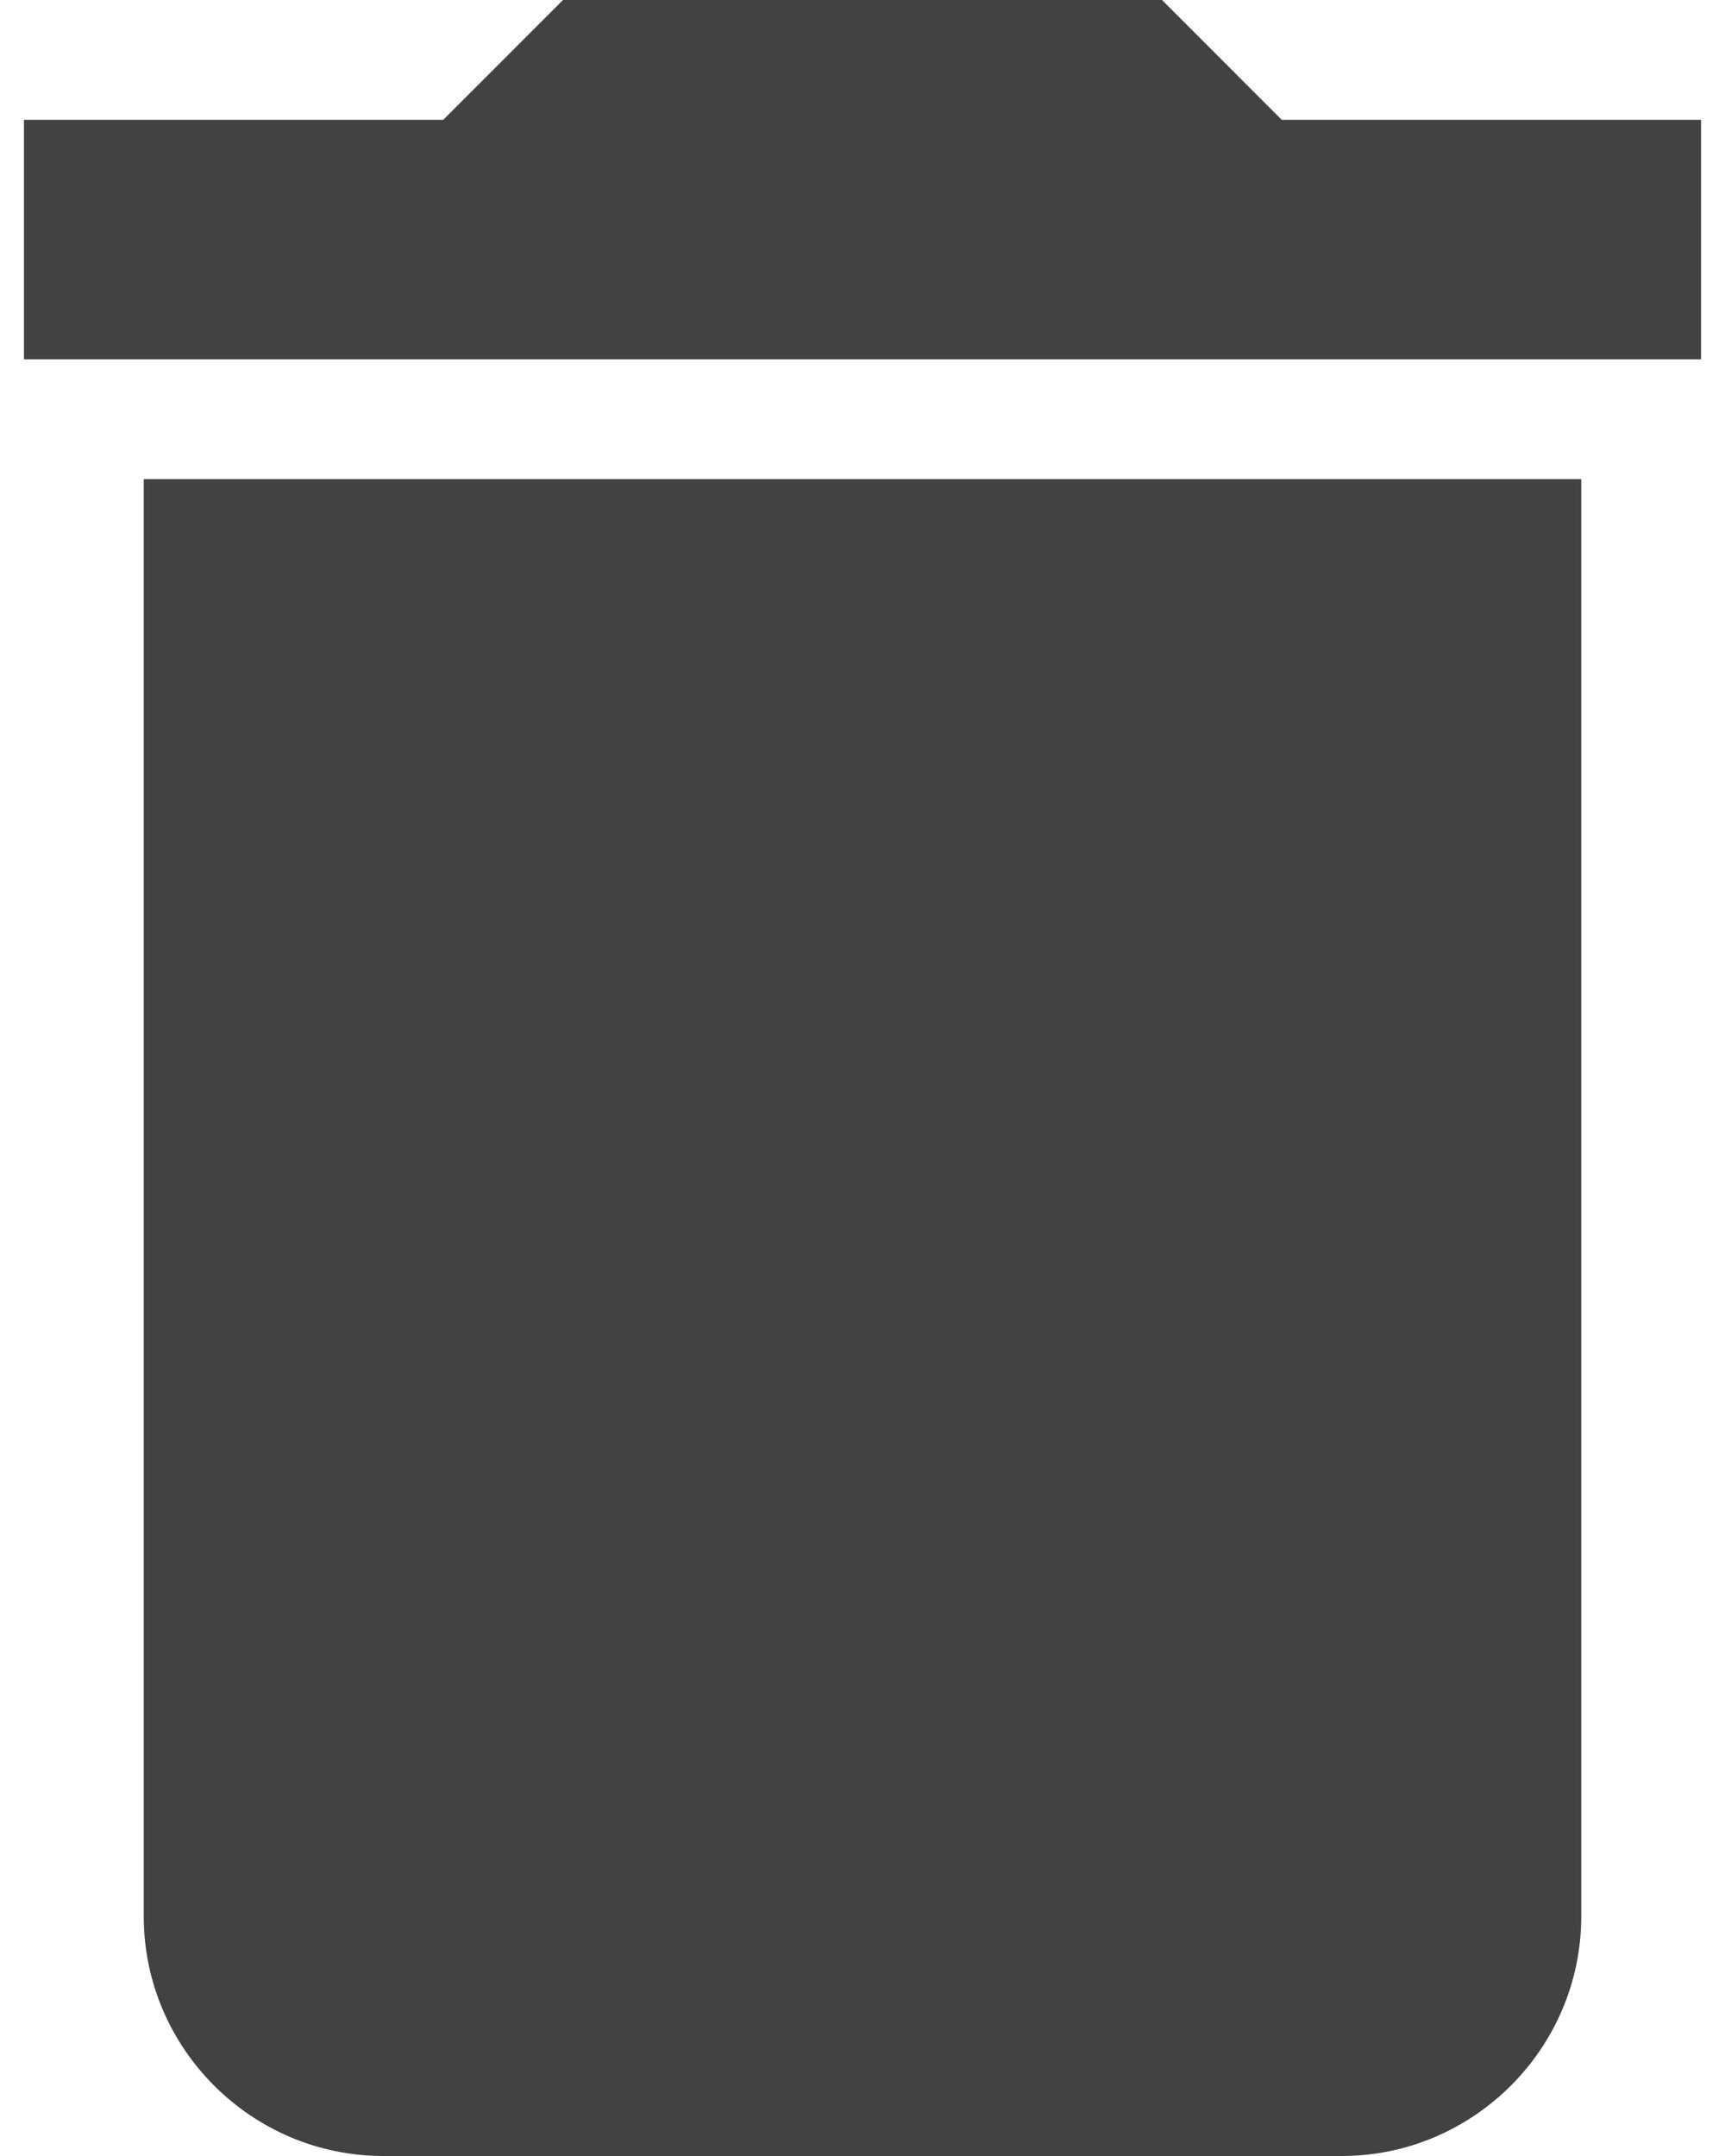 <svg width="24" height="30" viewBox="0 0 24 30" fill="none" xmlns="http://www.w3.org/2000/svg">
<path d="M2 26.667C2 28.5 3.5 30 5.333 30H18.667C20.5 30 22 28.5 22 26.667V6.667H2V26.667ZM23.667 1.667H17.833L16.167 0H7.833L6.167 1.667H0.333V5H23.667V1.667Z" fill="#424242"/>
</svg>
